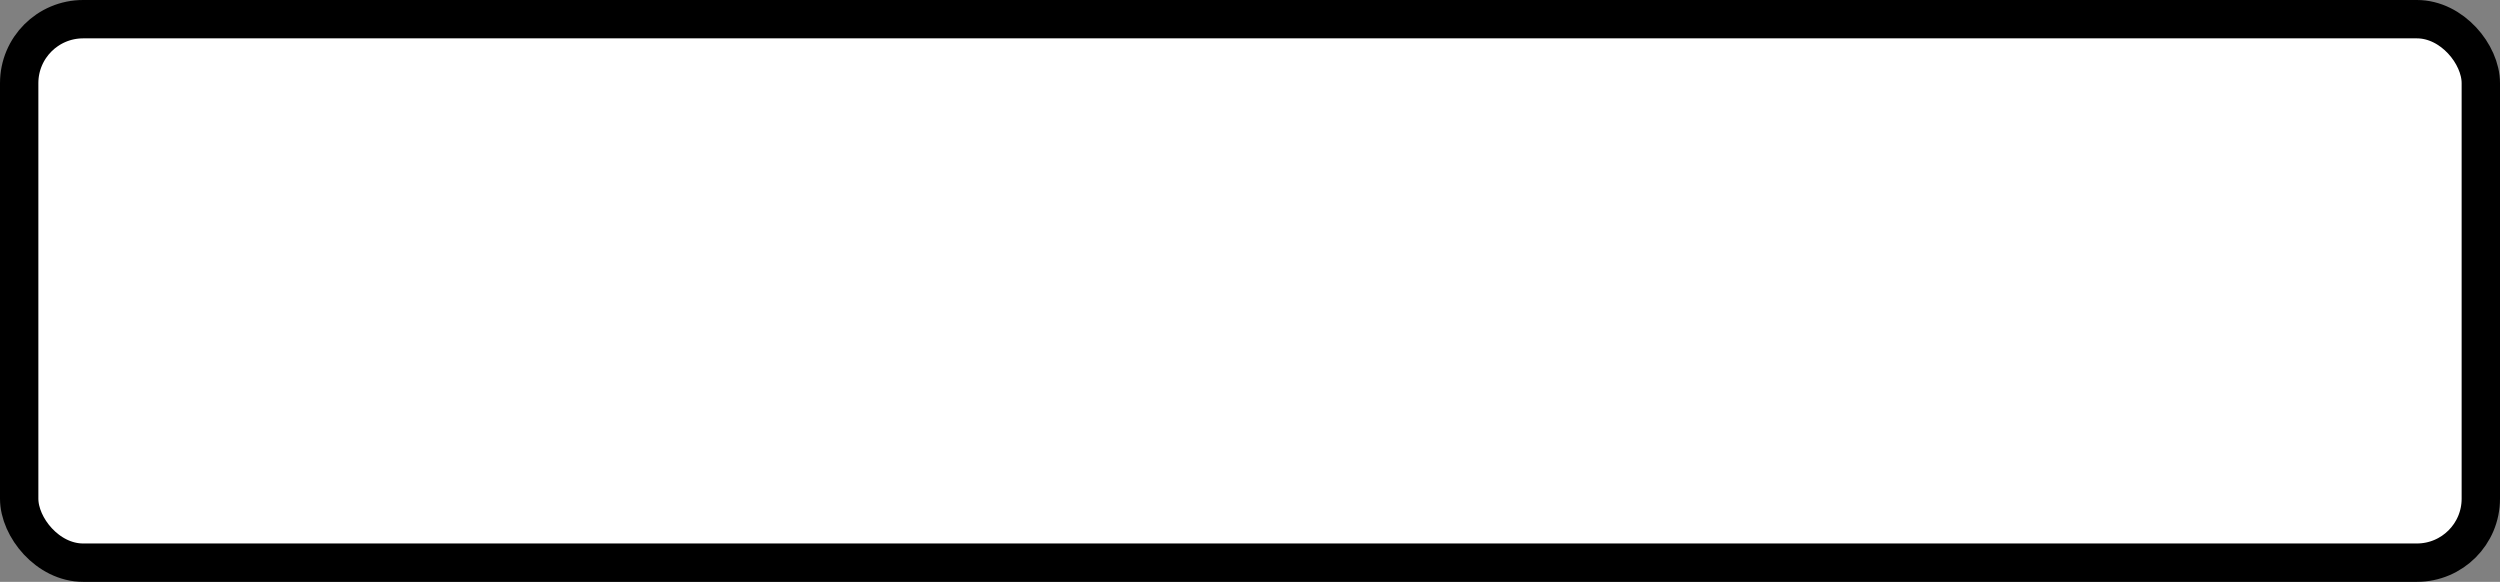 <?xml version='1.0' encoding='utf-8'?>
<svg xmlns="http://www.w3.org/2000/svg" width="78.2" height="18.2" viewBox="0 0 78.2 18.2">
  <rect x="0" y="0" width="78.2" height="18.2" fill="#808080" stroke="none"/>
  <rect x="0.6" y="0.6" width="77" height="17" rx="2" ry="2" fill="#fff" stroke="#000" stroke-width="1.2"/>
</svg>
